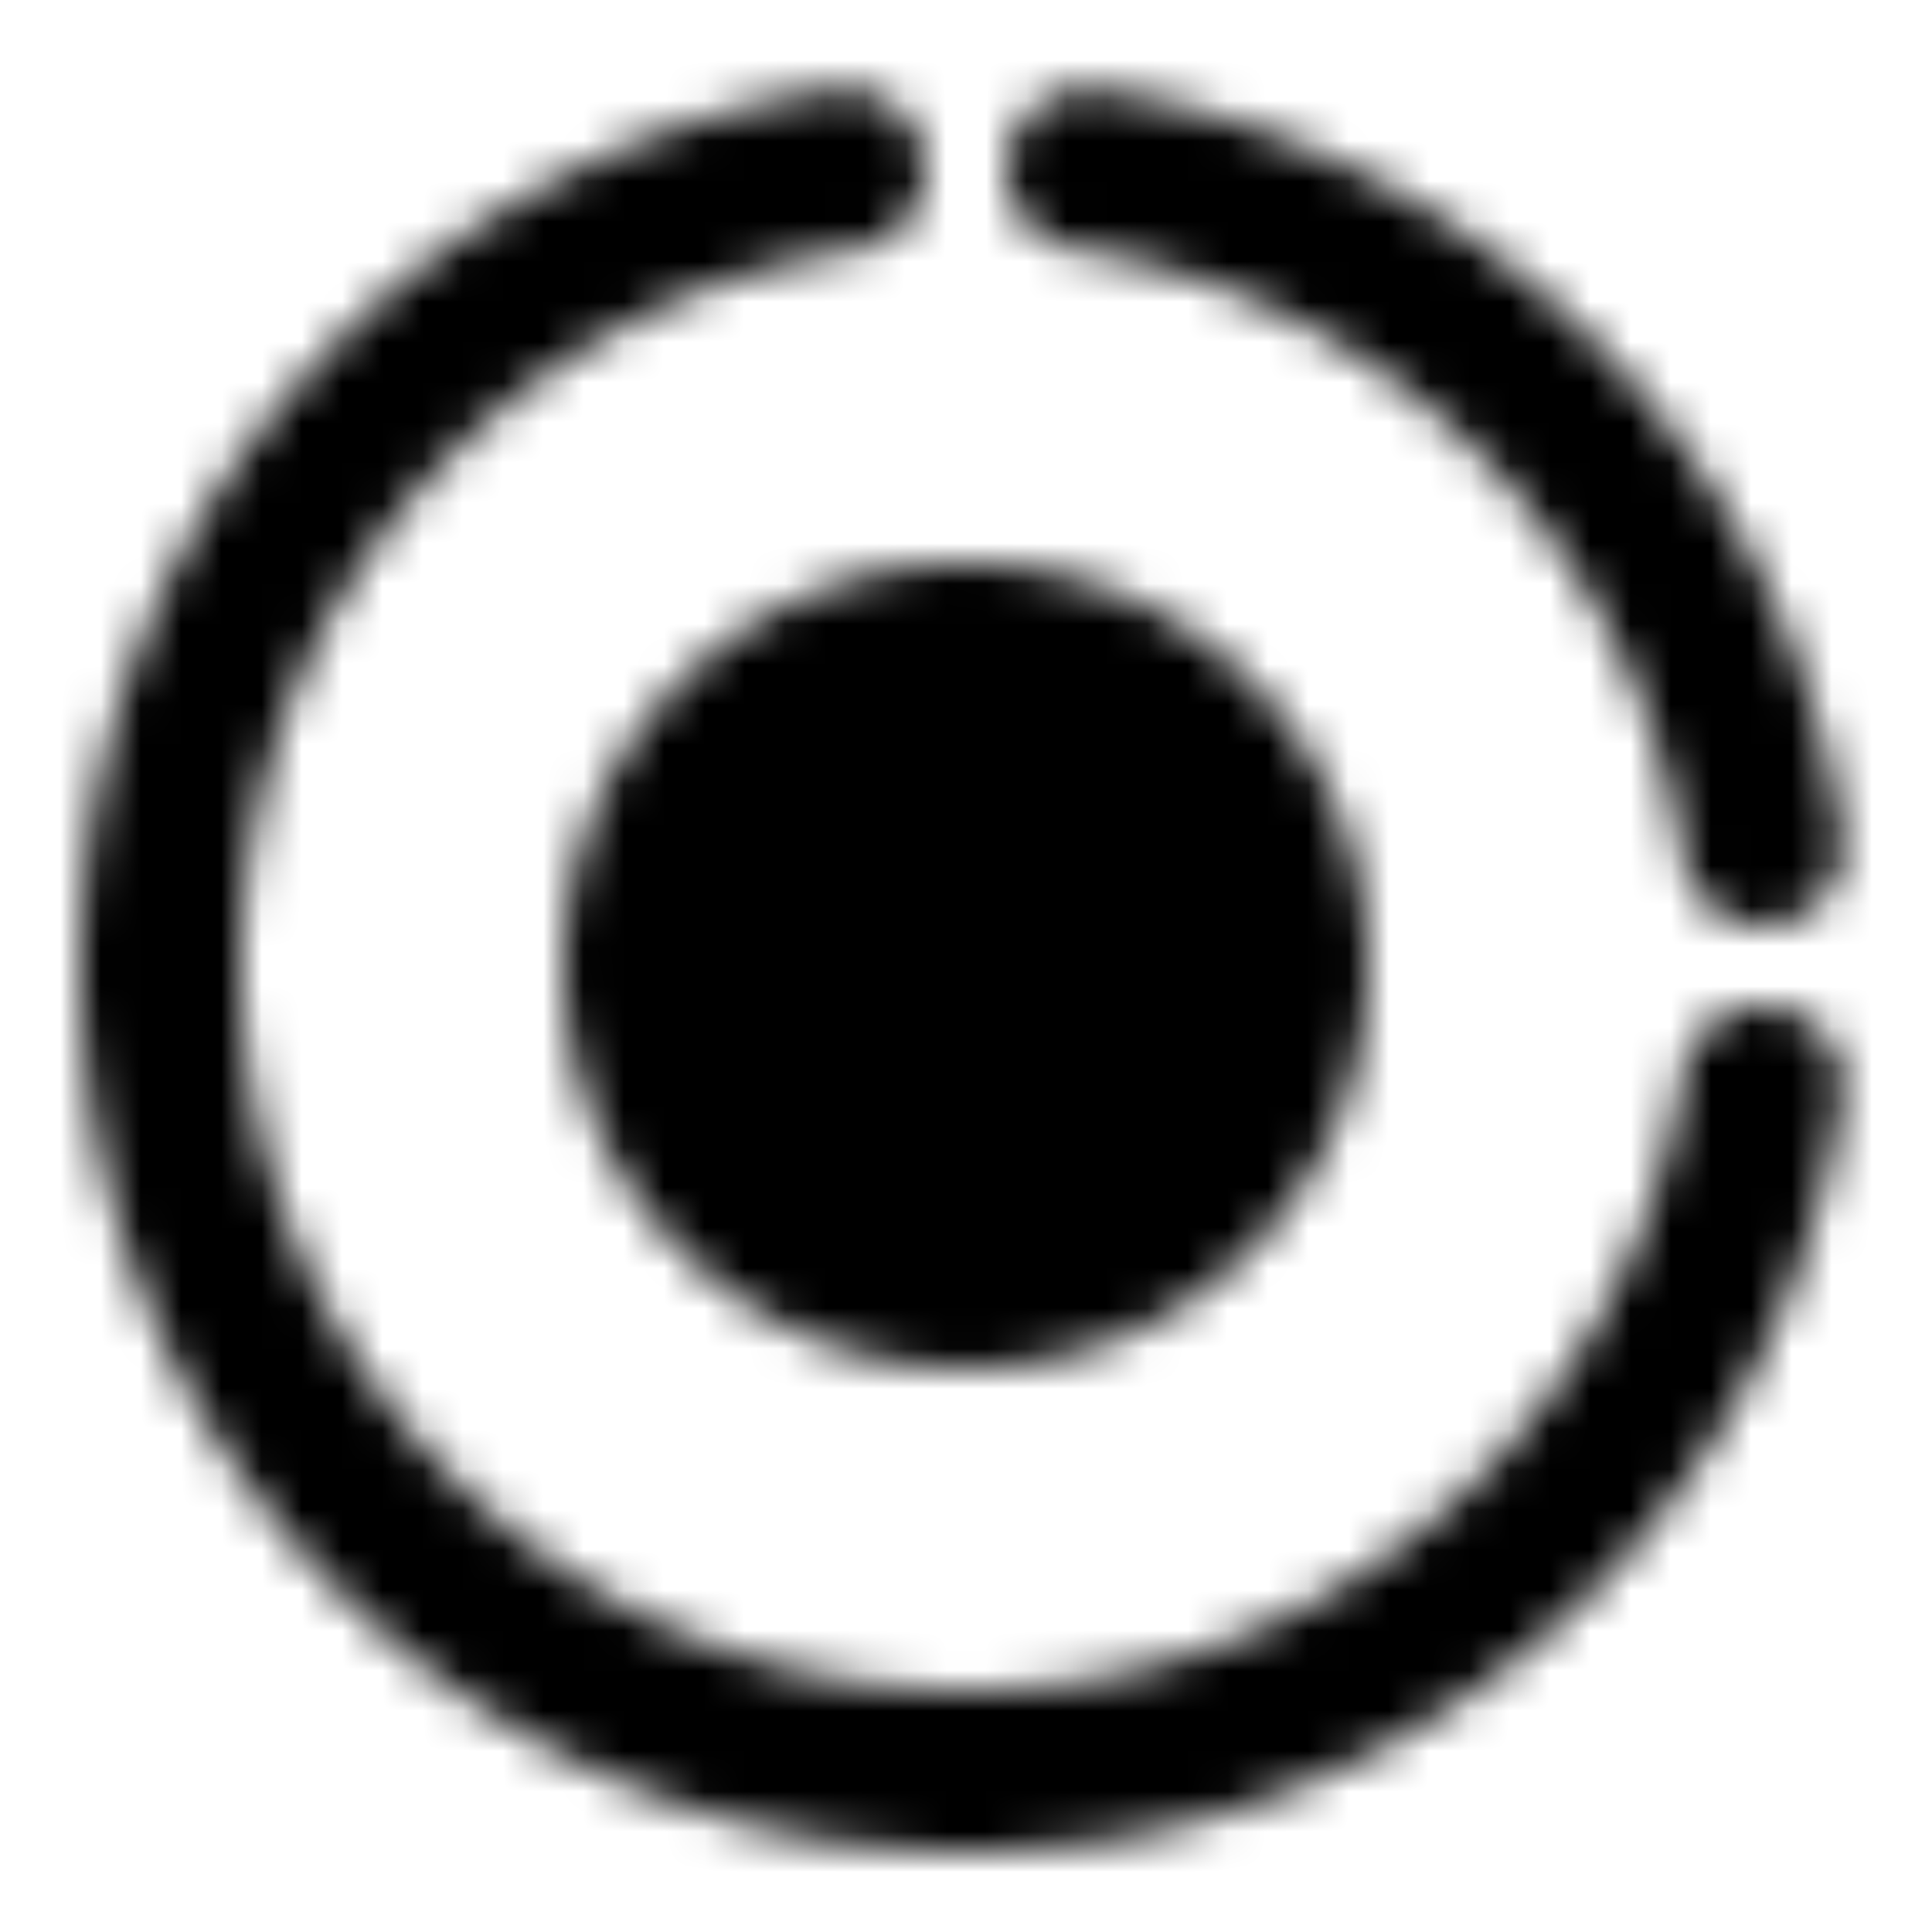 <svg xmlns="http://www.w3.org/2000/svg" xmlns:xlink="http://www.w3.org/1999/xlink" width="48" height="48" viewBox="0 0 48 48"><defs><mask id="ipTChartRing0"><g fill="none" stroke="#fff" stroke-linejoin="round" stroke-width="4"><path stroke-linecap="round" d="M43.776 20.994c-1.303-8.638-8.13-15.466-16.768-16.77m-6.032.003C11.366 5.685 4 13.982 4 24c0 10.02 7.37 18.32 16.986 19.774a20.2 20.2 0 0 0 6.018.002C35.646 42.474 42.476 35.643 43.776 27"/><path fill="#555" d="M24 16a8 8 0 1 0 0 16a8 8 0 0 0 0-16Z"/></g></mask></defs><path fill="currentColor" d="M0 0h48v48H0z" mask="url(#ipTChartRing0)"/></svg>